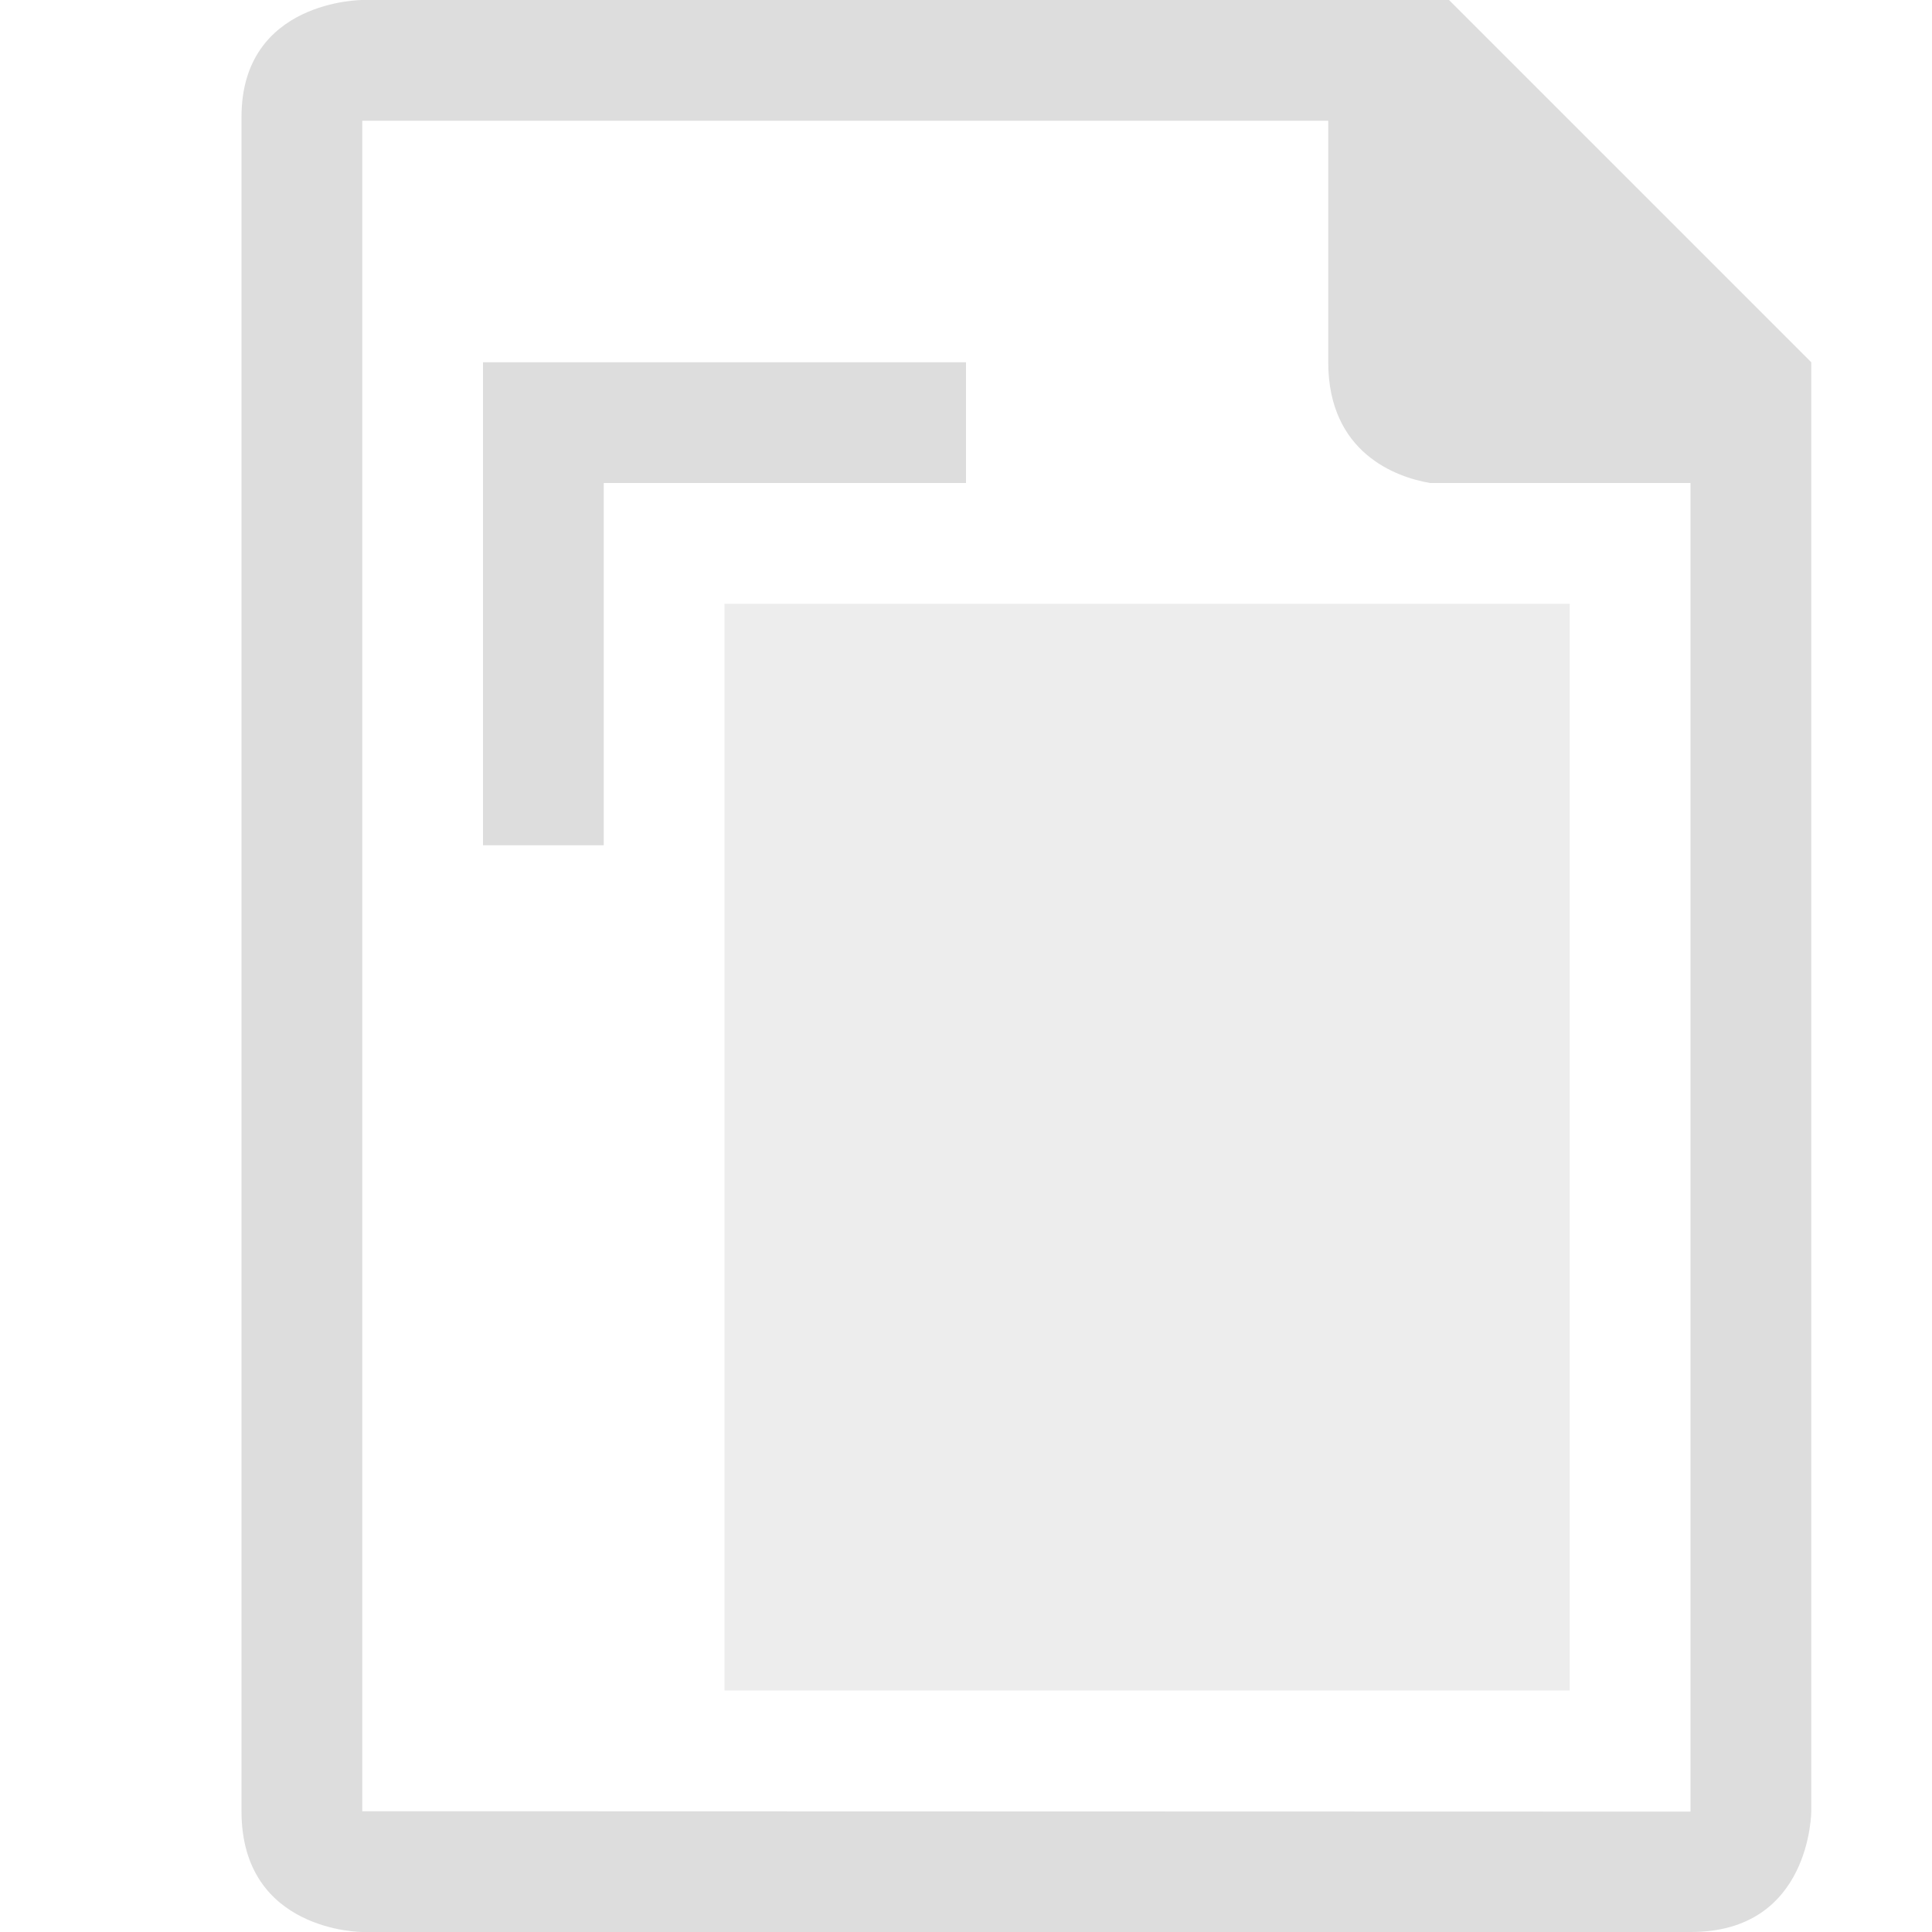 <?xml version='1.0' encoding='UTF-8' standalone='no'?>
<!-- Created with Inkscape (http://www.inkscape.org/) -->

<svg xmlns:cc='http://creativecommons.org/ns#' xmlns:dc='http://purl.org/dc/elements/1.1/' sodipodi:docname='edit-paste-symbolic.svg' height='16' id='svg7384' xmlns:inkscape='http://www.inkscape.org/namespaces/inkscape' xmlns:rdf='http://www.w3.org/1999/02/22-rdf-syntax-ns#' xmlns:sodipodi='http://sodipodi.sourceforge.net/DTD/sodipodi-0.dtd' xmlns:svg='http://www.w3.org/2000/svg' inkscape:version='0.48.4 r9939' version='1.1' width='16' xmlns='http://www.w3.org/2000/svg'>
  <sodipodi:namedview inkscape:bbox-nodes='false' inkscape:bbox-paths='true' bordercolor='#666666' borderlayer='false' borderopacity='1' inkscape:current-layer='layer12' inkscape:cx='109.35923' inkscape:cy='-71.890161' gridtolerance='10' inkscape:guide-bbox='true' guidetolerance='10' id='namedview88' inkscape:object-nodes='false' inkscape:object-paths='false' objecttolerance='10' pagecolor='#333333' inkscape:pageopacity='1' inkscape:pageshadow='2' showborder='true' showgrid='false' showguides='true' inkscape:showpageshadow='true' inkscape:snap-bbox='true' inkscape:snap-bbox-midpoints='false' inkscape:snap-global='true' inkscape:snap-grids='true' inkscape:snap-nodes='true' inkscape:snap-others='false' inkscape:snap-to-guides='true' inkscape:window-height='711' inkscape:window-maximized='1' inkscape:window-width='1366' inkscape:window-x='0' inkscape:window-y='27' inkscape:zoom='1'>
    <inkscape:grid empspacing='2' enabled='true' id='grid4866' originx='-40px' originy='-180px' snapvisiblegridlinesonly='true' spacingx='1px' spacingy='1px' type='xygrid' visible='true'/>
  </sodipodi:namedview>
  <title id='title8473'>Moka Symbolic Icon Theme</title>
  <defs id='defs7386'/>
  <g inkscape:groupmode='layer' id='layer9' inkscape:label='status' style='display:inline' transform='translate(-281,-37)'/>
  <g inkscape:groupmode='layer' id='layer10' inkscape:label='devices' style='display:inline' transform='translate(-281,-37)'/>
  <g inkscape:groupmode='layer' id='layer11' inkscape:label='apps' style='display:inline' transform='translate(-281,-37)'/>
  <g inkscape:groupmode='layer' id='layer1' inkscape:label='places' transform='translate(-40,-654)'/>
  <g inkscape:groupmode='layer' id='layer14' inkscape:label='mimetypes' style='display:inline' transform='translate(-281,-37)'/>
  <g inkscape:groupmode='layer' id='layer15' inkscape:label='emblems' style='display:inline' transform='translate(-281,-37)'/>
  <g inkscape:groupmode='layer' id='g71291' inkscape:label='emotes' style='display:inline' transform='translate(-281,-37)'/>
  <g inkscape:groupmode='layer' id='g4953' inkscape:label='categories' style='display:inline' transform='translate(-281,-37)'/>
  <g inkscape:groupmode='layer' id='layer12' inkscape:label='actions' style='display:inline' transform='translate(-281,-37)'>
    
    <path inkscape:connector-curvature='0' d='m 283,37.969 0,14.031 c 0,1 1,1 1,1 l 11,0 c 1,0.003 1,-1 1,-1 l 0,-1 0,-10 0,-1 -3,-3 -1,0 -8,1e-5 c 0,0 -1,0 -1,0.969 z m 1,0.031 8,0 0,2 c 0,0.75 0.562,0.953 0.844,1 l 2.156,0 10e-5,11.003 -11,-0.003 z' id='path16783-2-5' sodipodi:nodetypes='sscccccccccscscccccc' style='fill:#dddddd;fill-opacity:1;stroke:none;display:inline;enable-background:new'/>
    <rect height='9' id='rect6080' style='opacity:0.5;color:#000000;fill:#dddddd;fill-opacity:1;fill-rule:nonzero;stroke:none;stroke-width:2;marker:none;visibility:visible;display:inline;overflow:visible;enable-background:new' width='7' x='287' y='42'/>
    <path inkscape:connector-curvature='0' d='m 285,40 0,1 0,3 1,0 0,-3 3,0 0,-1 -3,0 -1,0 z' id='rect6221' style='color:#000000;fill:#dddddd;fill-opacity:1;fill-rule:nonzero;stroke:none;stroke-width:2;marker:none;visibility:visible;display:inline;overflow:visible;enable-background:new'/>
  </g>
</svg>
